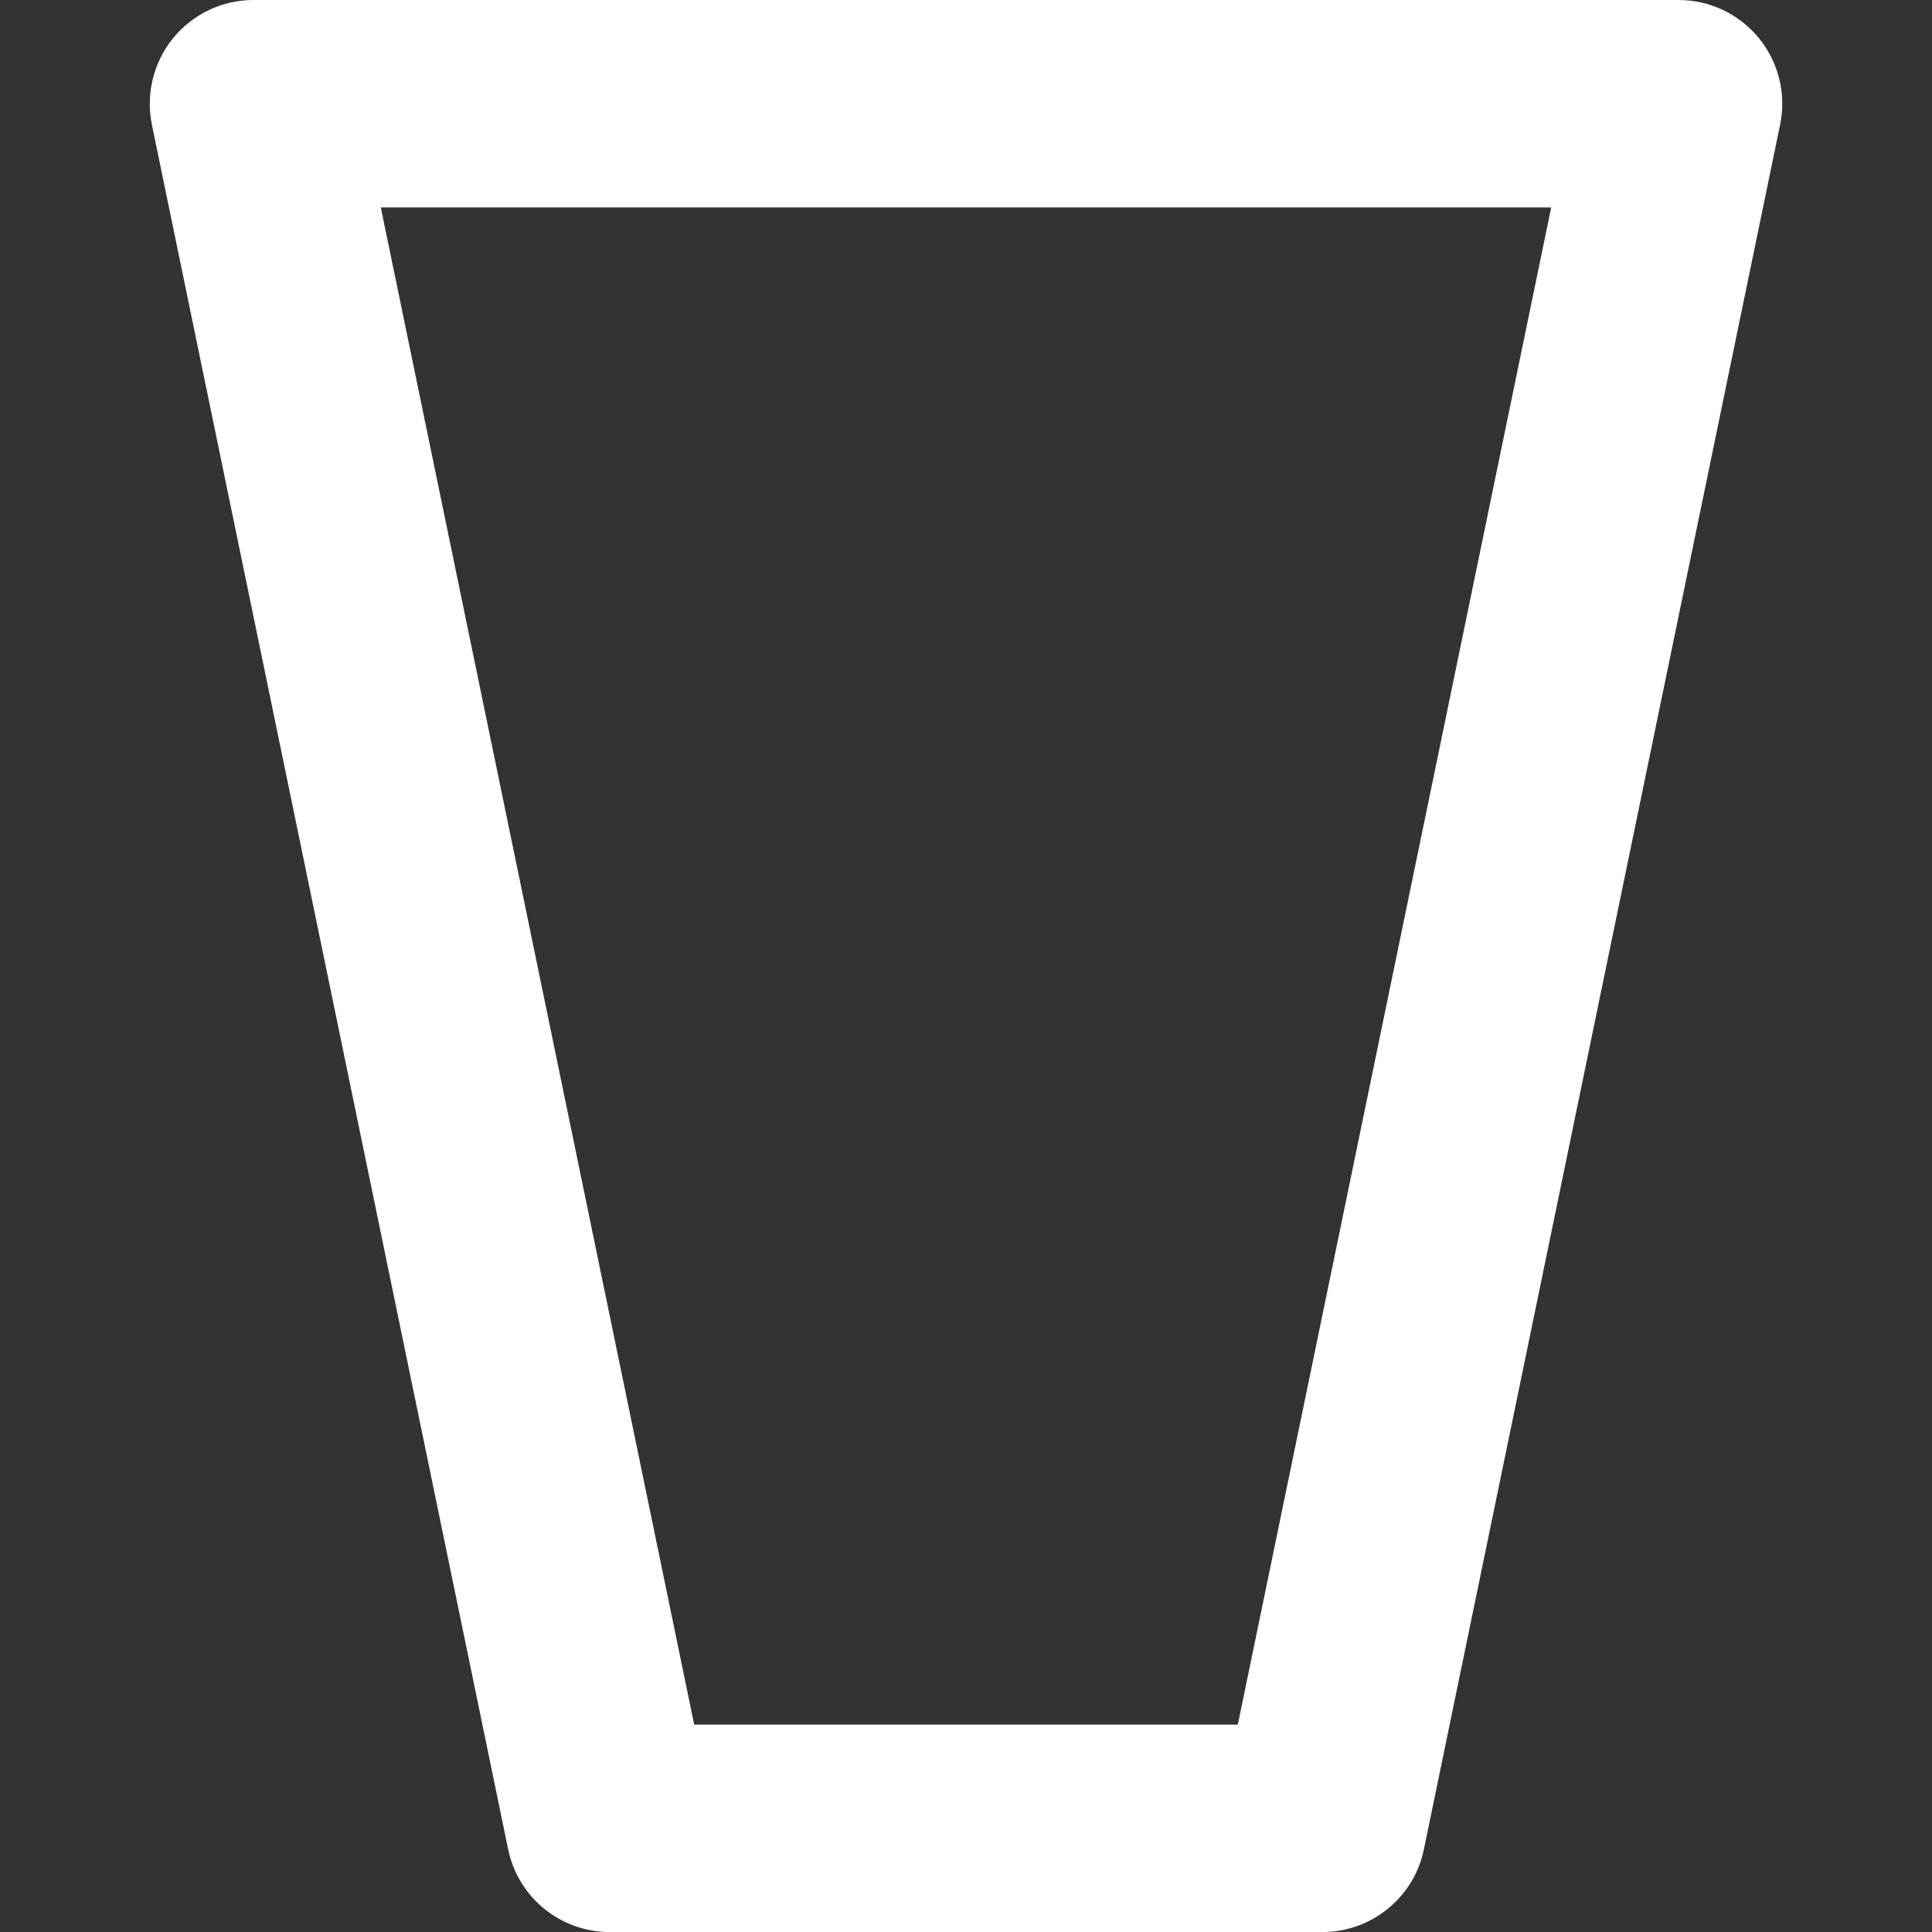 <?xml version="1.0" encoding="iso-8859-1"?>
<!-- Generator: Adobe Illustrator 16.0.0, SVG Export Plug-In . SVG Version: 6.00 Build 0)  -->
<!DOCTYPE svg PUBLIC "-//W3C//DTD SVG 1.1//EN" "http://www.w3.org/Graphics/SVG/1.1/DTD/svg11.dtd">
<svg version="1.1" id="Capa_1" xmlns="http://www.w3.org/2000/svg" xmlns:xlink="http://www.w3.org/1999/xlink" x="0px" y="0px"
	 width="37.255px" height="37.256px" viewBox="0 0 37.255 37.256" style="enable-background:new 0 0 37.255 37.256;"
	 xml:space="preserve">
	<rect x="0" y="0" width="37.255" height="37.256" fill="#333333" stroke="none"/>
	<g>
		<path fill='#fff' d="M33.918,0.737C33.539,0.271,32.969,0,32.368,0H4.888C4.286,0,3.717,0.271,3.337,0.737C2.958,1.203,2.809,1.816,2.929,2.405
			l6.87,33.256c0.192,0.929,1.01,1.595,1.958,1.595h13.741c0.948,0,1.769-0.667,1.959-1.595l6.869-33.256
			C34.448,1.815,34.298,1.203,33.918,0.737z M23.869,33.256H13.386L7.343,4h22.569L23.869,33.256z"/>
	</g>
</svg>
